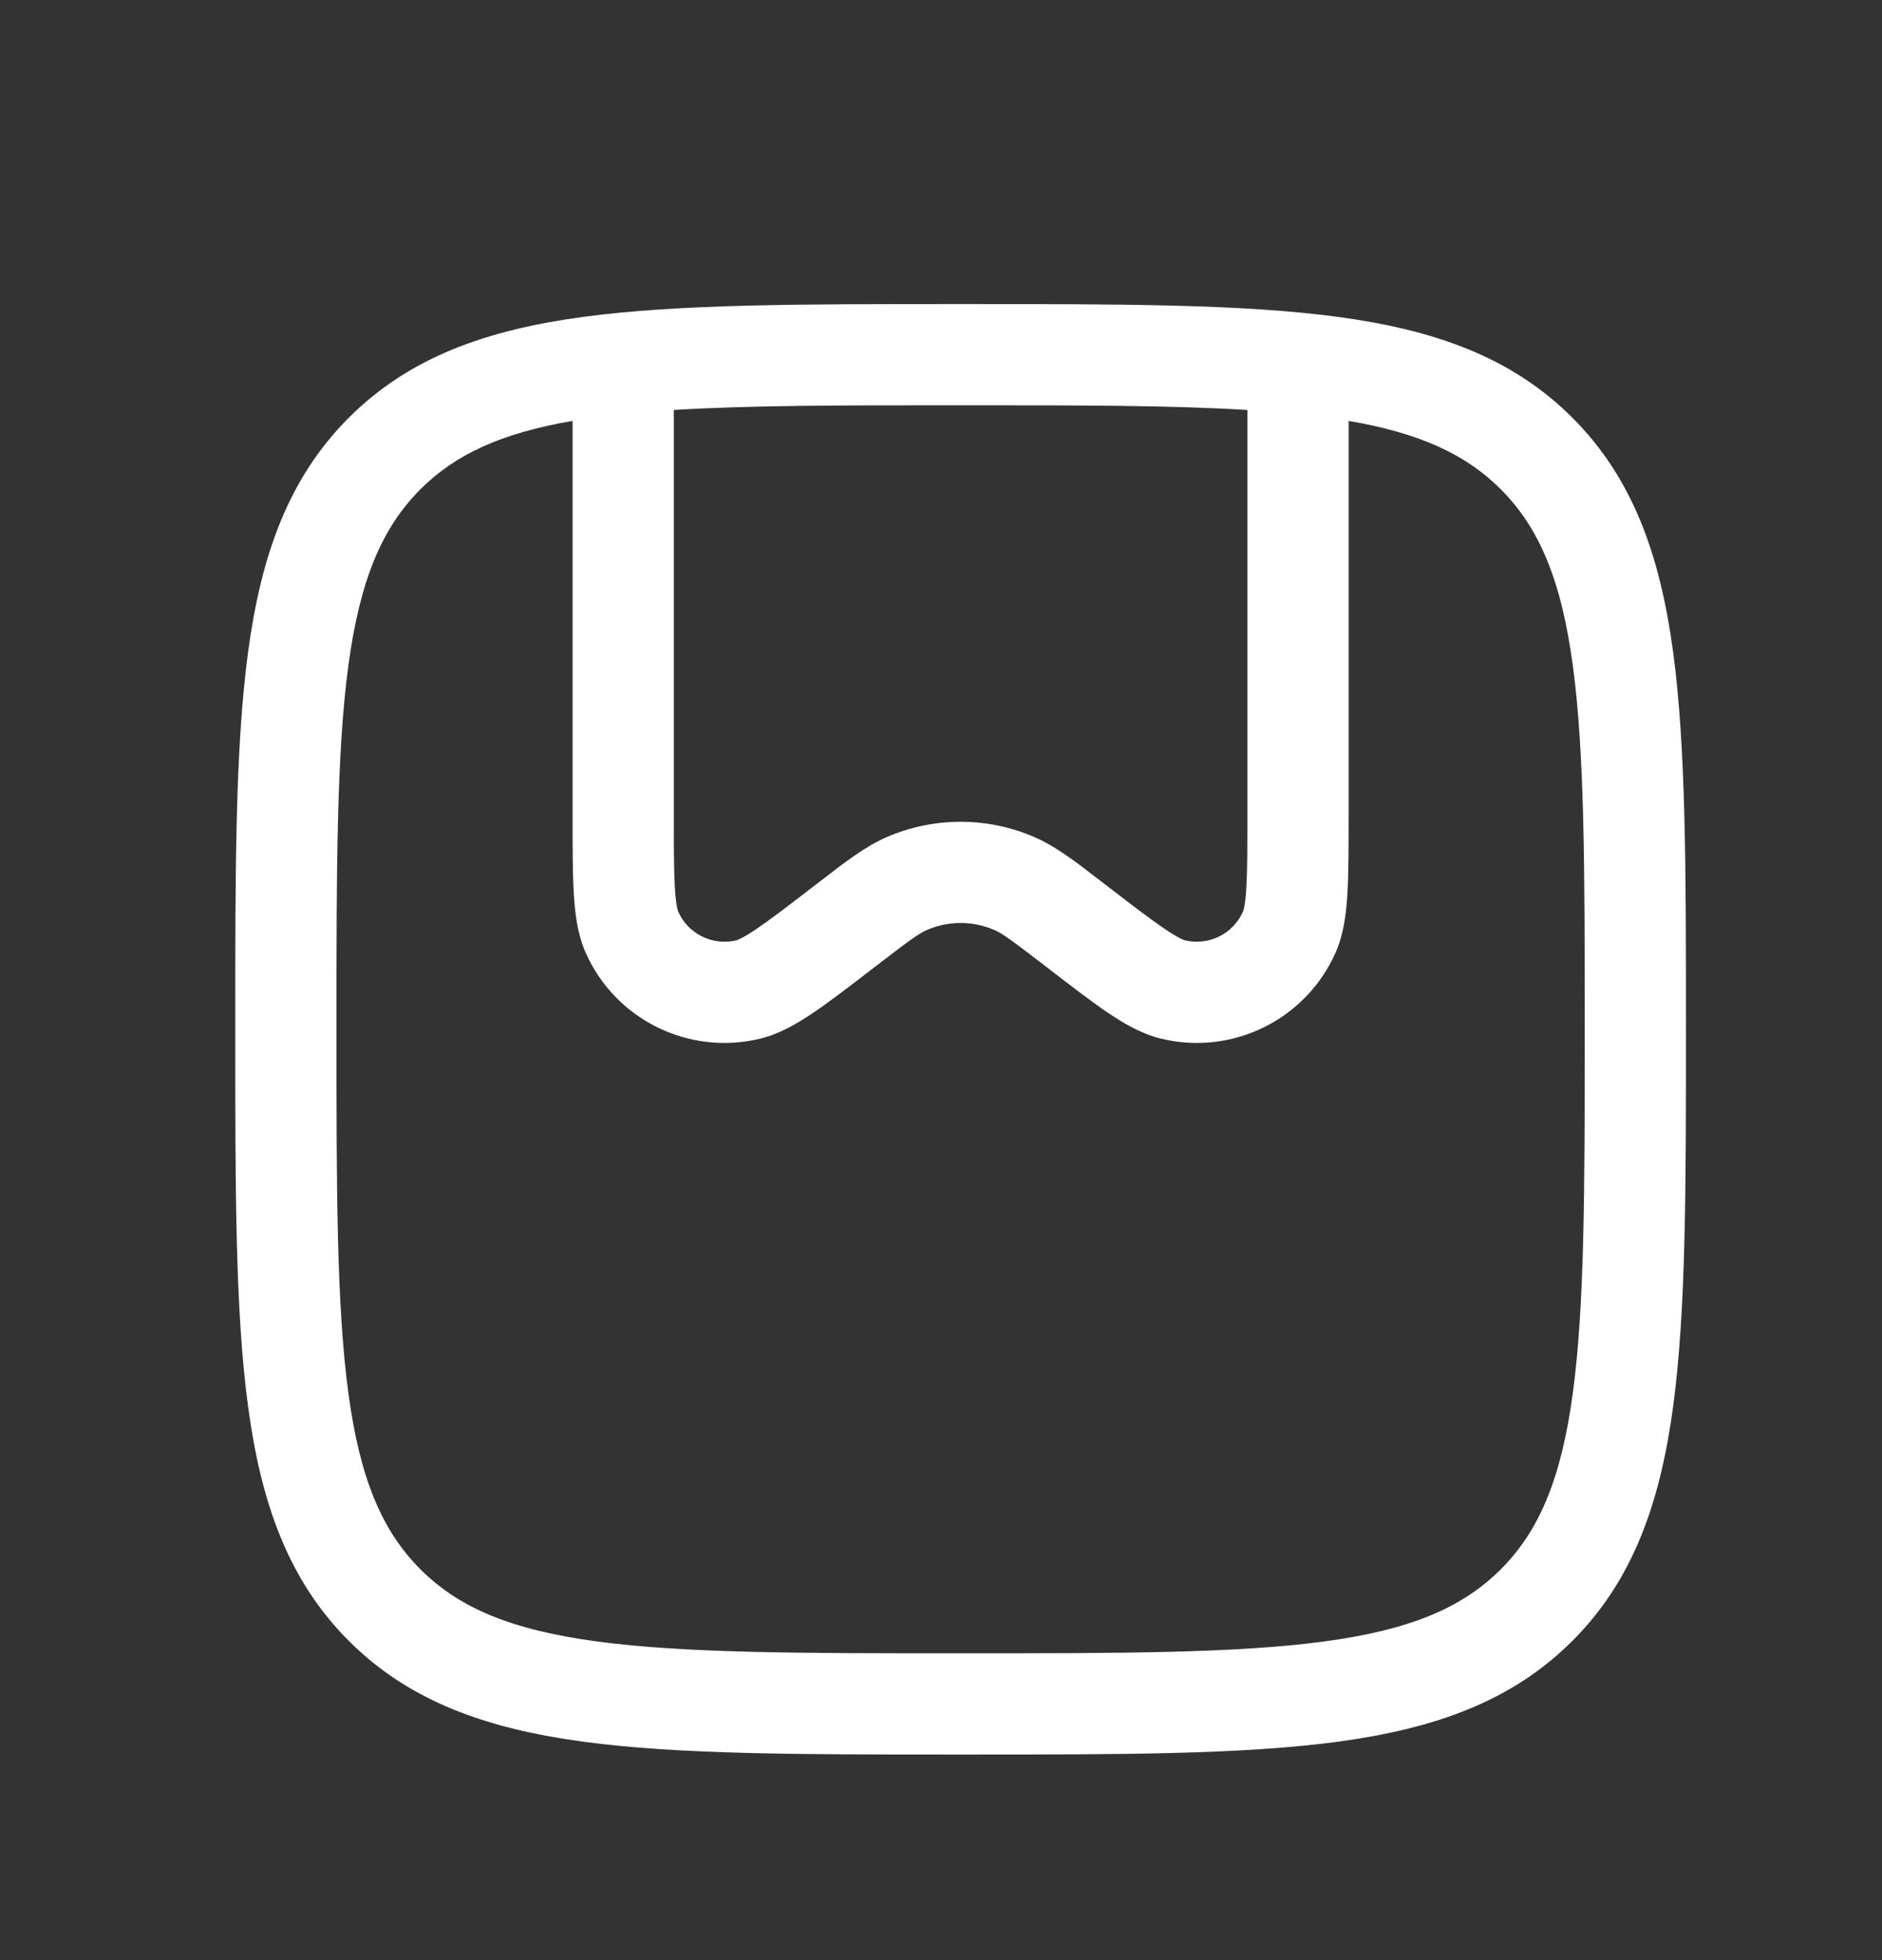 <svg width="24" height="25" viewBox="0 0 24 25" fill="none" xmlns="http://www.w3.org/2000/svg">
<rect x="0" y="0" width="24" height="25" fill="#333333" stroke="none"/>
<path fill-rule="evenodd" clip-rule="evenodd" d="M12.201 3.878C10.214 3.878 8.658 3.878 7.443 4.041C6.2 4.208 5.219 4.557 4.449 5.327C3.679 6.097 3.33 7.078 3.163 8.321C3 9.536 3 11.092 3 13.079V13.177C3 15.164 3 16.72 3.163 17.935C3.33 19.178 3.679 20.159 4.449 20.929C5.219 21.699 6.2 22.047 7.443 22.215C8.658 22.378 10.214 22.378 12.201 22.378H12.299C14.286 22.378 15.842 22.378 17.057 22.215C18.3 22.047 19.281 21.699 20.051 20.929C20.821 20.159 21.17 19.178 21.337 17.935C21.5 16.72 21.5 15.164 21.5 13.177V13.079C21.5 11.092 21.5 9.536 21.337 8.321C21.17 7.078 20.821 6.097 20.051 5.327C19.281 4.557 18.3 4.208 17.057 4.041C15.842 3.878 14.286 3.878 12.299 3.878H12.201ZM7.302 5.368C6.386 5.526 5.804 5.798 5.362 6.24C4.872 6.73 4.59 7.393 4.442 8.493C4.292 9.612 4.291 11.082 4.291 13.128C4.291 15.174 4.292 16.644 4.442 17.763C4.59 18.863 4.872 19.526 5.362 20.016C5.852 20.506 6.515 20.788 7.615 20.936C8.734 21.086 10.204 21.087 12.25 21.087C14.296 21.087 15.766 21.086 16.885 20.936C17.985 20.788 18.648 20.506 19.138 20.016C19.628 19.526 19.91 18.863 20.058 17.763C20.208 16.644 20.209 15.174 20.209 13.128C20.209 11.082 20.208 9.612 20.058 8.493C19.91 7.393 19.628 6.73 19.138 6.24C18.696 5.798 18.114 5.526 17.198 5.368V10.401C17.198 10.803 17.198 11.133 17.183 11.393C17.168 11.649 17.136 11.915 17.031 12.152C16.651 13.007 15.714 13.468 14.805 13.247C14.553 13.186 14.323 13.049 14.111 12.905C13.896 12.758 13.635 12.557 13.316 12.311L13.3 12.299C12.896 11.988 12.783 11.906 12.679 11.861C12.405 11.742 12.095 11.742 11.821 11.861C11.717 11.906 11.604 11.988 11.2 12.299L11.184 12.311C10.865 12.557 10.604 12.758 10.389 12.905C10.177 13.049 9.947 13.186 9.695 13.247C8.786 13.468 7.849 13.007 7.469 12.152C7.364 11.915 7.332 11.649 7.317 11.393C7.302 11.133 7.302 10.803 7.302 10.401V5.368ZM15.907 5.229C14.938 5.169 13.749 5.169 12.25 5.169C10.751 5.169 9.562 5.169 8.593 5.229V10.381C8.593 10.808 8.593 11.101 8.606 11.319C8.619 11.545 8.643 11.614 8.649 11.627C8.775 11.913 9.088 12.066 9.391 11.993C9.405 11.989 9.474 11.966 9.661 11.838C9.842 11.715 10.074 11.537 10.412 11.276L10.47 11.232C10.788 10.986 11.037 10.795 11.307 10.677C11.909 10.416 12.591 10.416 13.193 10.677C13.463 10.795 13.712 10.986 14.03 11.232L14.088 11.276C14.426 11.537 14.658 11.715 14.839 11.838C15.026 11.966 15.095 11.989 15.109 11.993C15.412 12.066 15.725 11.913 15.851 11.627C15.857 11.614 15.881 11.545 15.894 11.319C15.907 11.101 15.907 10.808 15.907 10.381V5.229Z" fill="white"/>
</svg>
